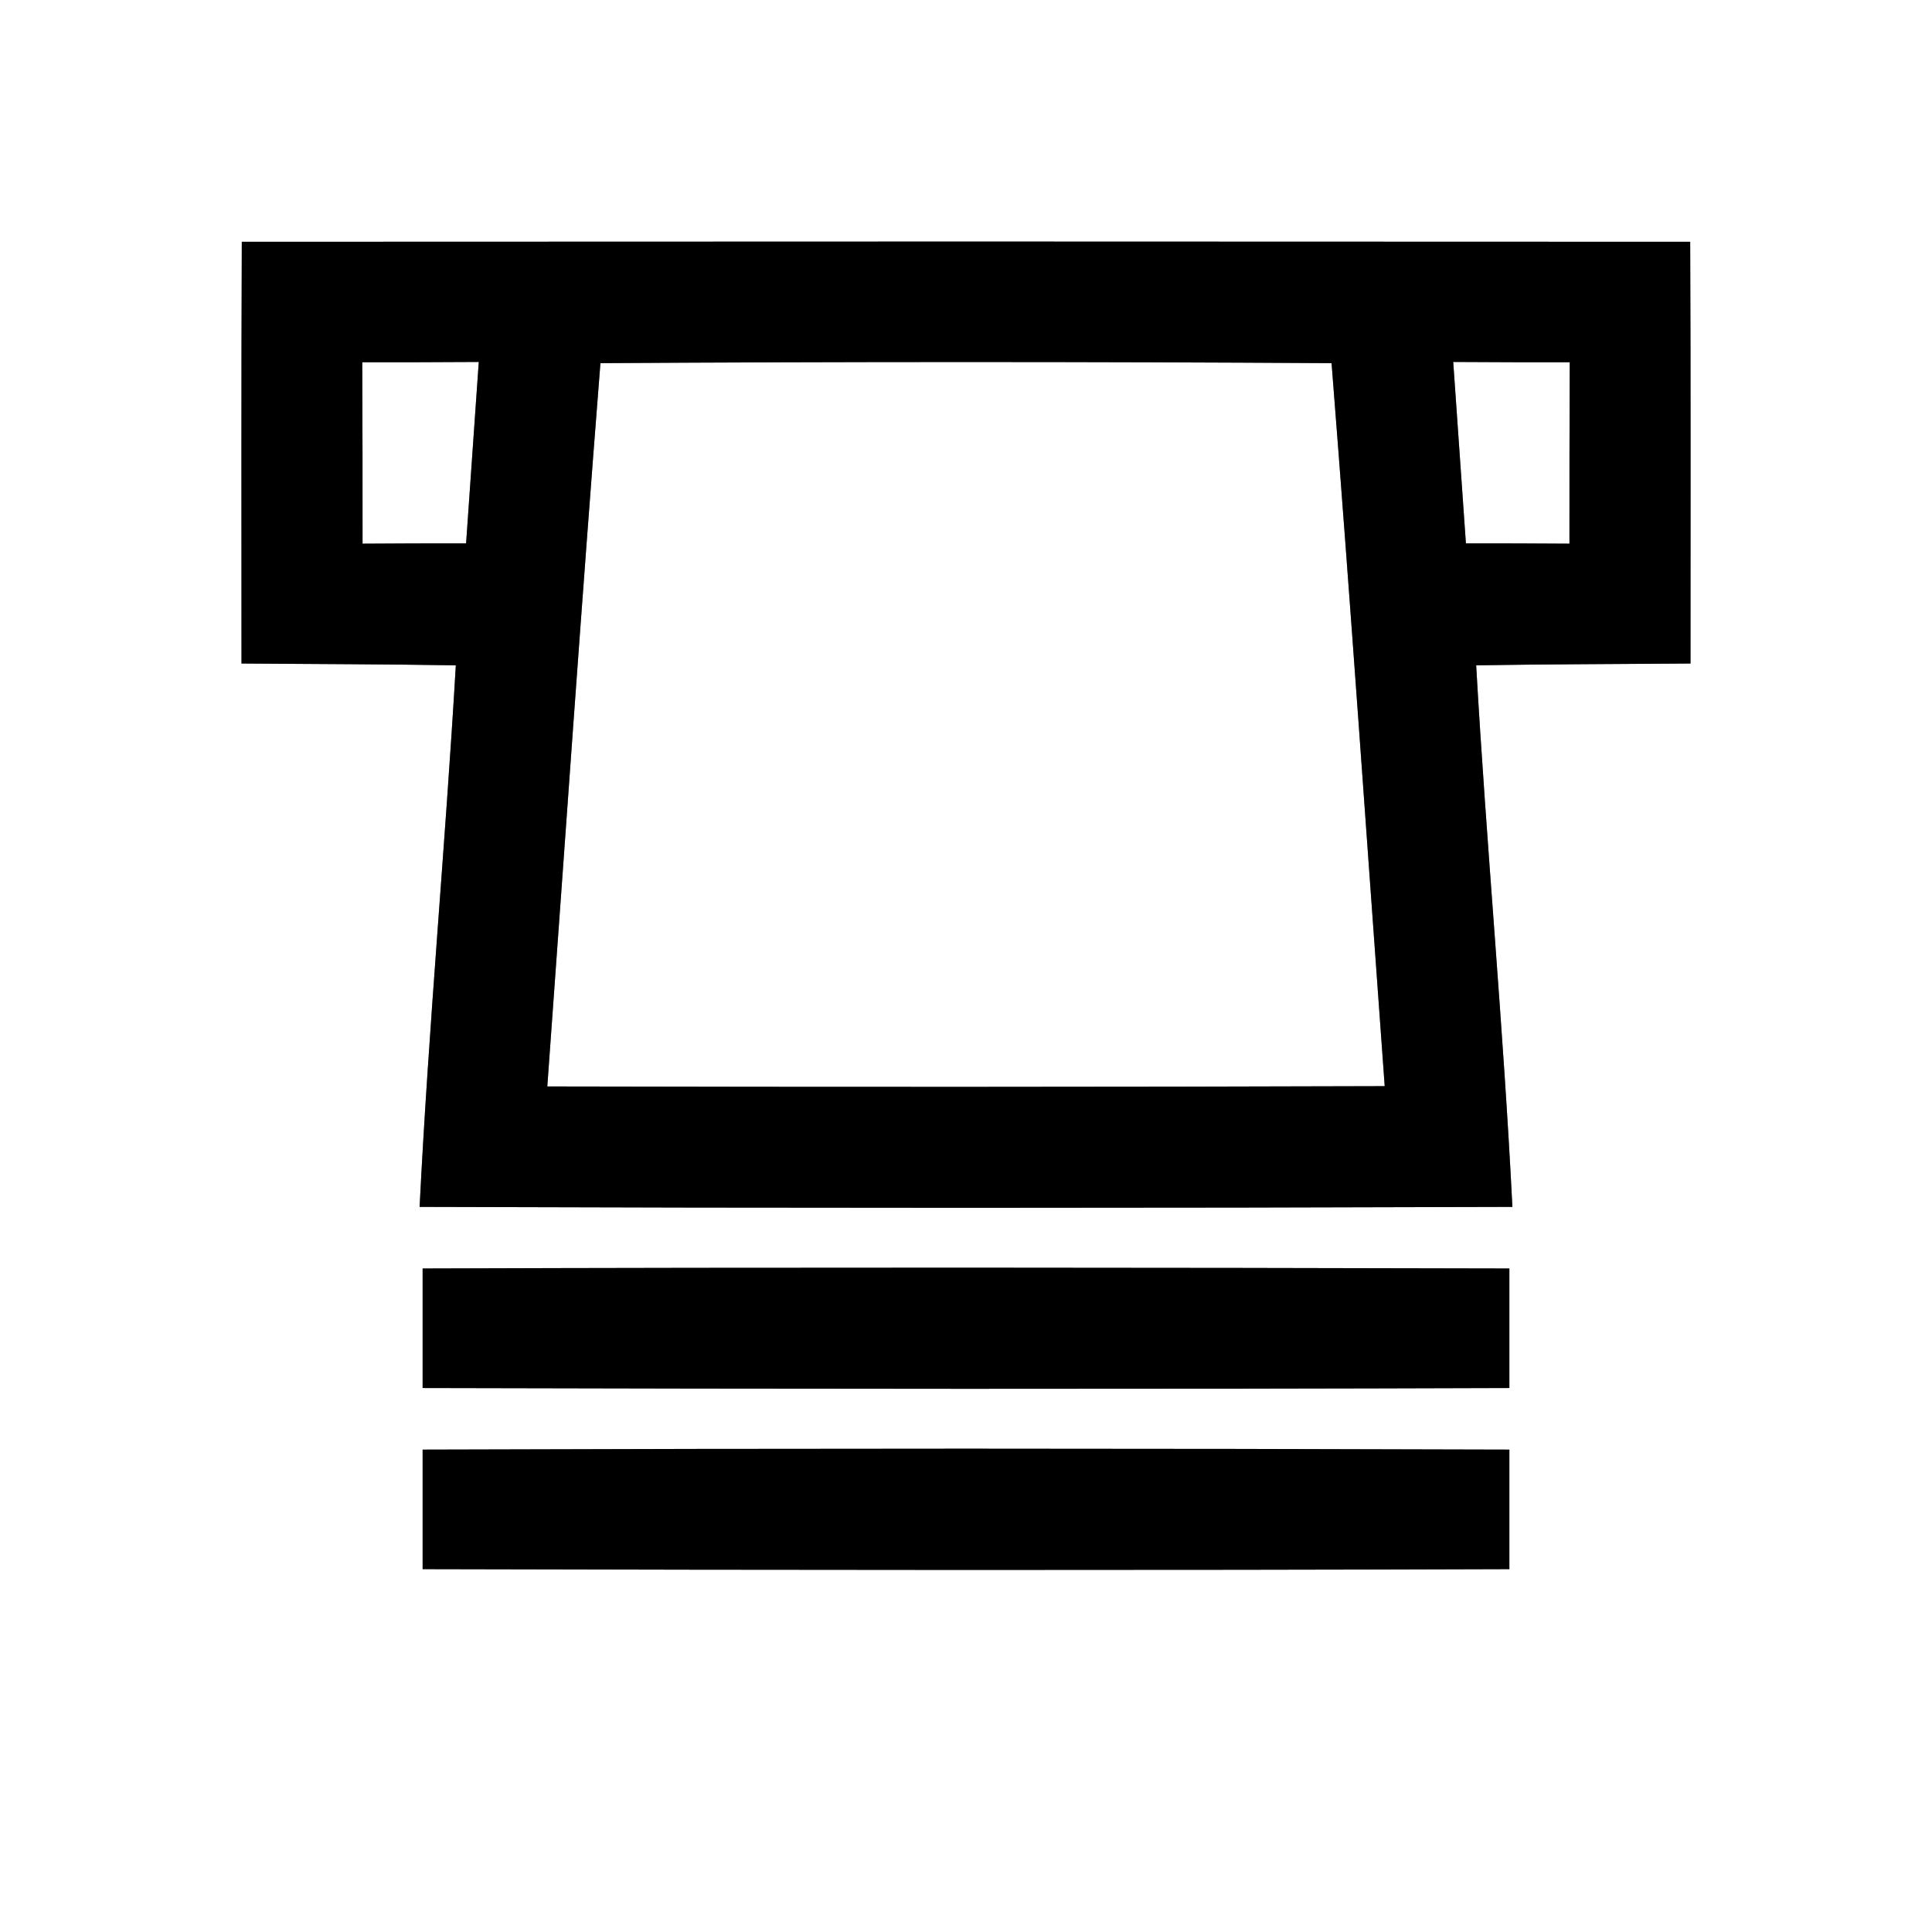 <?xml version="1.0" encoding="UTF-8" ?>
<!DOCTYPE svg PUBLIC "-//W3C//DTD SVG 1.1//EN" "http://www.w3.org/Graphics/SVG/1.1/DTD/svg11.dtd">
<svg width="64pt" height="64pt" viewBox="0 0 64 64" version="1.1" xmlns="http://www.w3.org/2000/svg">
<rect x="0" y="0" width="64" height="64" fill="#808080" stroke="none"/>
<g id="#ffffffff">
<path fill="#ffffff" opacity="1.00" d=" M 0.00 0.00 L 64.00 0.00 L 64.00 64.00 L 0.00 64.00 L 0.00 0.00 M 8.01 8.01 C 7.99 12.66 8.00 17.32 8.00 21.98 C 10.37 22.00 12.73 22.00 15.10 22.04 C 14.75 28.02 14.20 33.99 13.90 39.98 C 25.97 40.02 38.03 40.02 50.10 39.98 C 49.80 33.99 49.24 28.02 48.90 22.04 C 51.26 22.00 53.63 22.00 56.00 21.98 C 56.00 17.32 56.01 12.66 55.99 8.01 C 40.00 8.00 24.00 8.00 8.01 8.01 M 14.00 42.02 C 14.00 43.34 14.00 44.66 14.00 45.98 C 26.00 46.01 38.00 46.02 50.00 45.98 C 50.00 44.66 50.00 43.34 50.00 42.02 C 38.00 41.99 26.00 41.98 14.00 42.02 M 14.00 48.02 C 14.00 49.34 14.00 50.66 14.00 51.98 C 26.00 52.01 38.00 52.02 50.00 51.98 C 50.00 50.66 50.00 49.34 50.00 48.02 C 38.00 47.98 26.00 47.98 14.00 48.02 Z" />
<path fill="#ffffff" opacity="1.00" d=" M 12.00 12.00 C 13.29 12.00 14.57 12.00 15.86 11.99 C 15.72 14.00 15.58 16.00 15.44 18.00 C 14.29 18.00 13.15 18.00 12.01 18.01 C 12.01 16.00 12.01 14.00 12.00 12.00 Z" />
<path fill="#ffffff" opacity="1.00" d=" M 19.89 12.03 C 27.96 11.98 36.03 11.98 44.11 12.03 C 44.74 20.01 45.29 28.00 45.87 35.98 C 36.62 36.01 27.38 36.01 18.13 35.99 C 18.71 28.00 19.26 20.01 19.89 12.03 Z" />
<path fill="#ffffff" opacity="1.00" d=" M 48.14 11.99 C 49.42 12.00 50.71 12.00 52.00 12.00 C 51.99 14.00 51.99 16.00 51.99 18.01 C 50.85 18.00 49.70 18.00 48.56 18.00 C 48.42 16.00 48.28 14.00 48.14 11.99 Z" />
</g>
<g id="#000000ff">
<path fill="#000000" opacity="1.00" d=" M 8.01 8.01 C 24.00 8.00 40.00 8.00 55.99 8.01 C 56.01 12.66 56.00 17.32 56.00 21.98 C 53.63 22.00 51.26 22.00 48.90 22.04 C 49.24 28.02 49.80 33.99 50.10 39.98 C 38.03 40.02 25.97 40.02 13.90 39.98 C 14.20 33.99 14.75 28.02 15.10 22.04 C 12.73 22.00 10.37 22.00 8.00 21.98 C 8.00 17.32 7.99 12.66 8.01 8.01 M 12.00 12.00 C 12.01 14.00 12.01 16.00 12.01 18.01 C 13.15 18.00 14.29 18.00 15.44 18.00 C 15.58 16.00 15.72 14.00 15.86 11.99 C 14.57 12.00 13.29 12.00 12.00 12.00 M 19.89 12.03 C 19.26 20.01 18.71 28.00 18.13 35.99 C 27.38 36.01 36.62 36.01 45.87 35.98 C 45.29 28.00 44.74 20.01 44.11 12.03 C 36.03 11.98 27.96 11.98 19.89 12.03 M 48.14 11.99 C 48.28 14.00 48.42 16.00 48.56 18.00 C 49.70 18.00 50.85 18.00 51.99 18.01 C 51.99 16.00 51.99 14.00 52.00 12.00 C 50.71 12.00 49.42 12.00 48.14 11.99 Z" />
<path fill="#000000" opacity="1.00" d=" M 14.00 42.02 C 26.00 41.98 38.00 41.99 50.00 42.02 C 50.00 43.34 50.00 44.66 50.00 45.98 C 38.00 46.02 26.00 46.01 14.00 45.98 C 14.00 44.66 14.00 43.34 14.00 42.02 Z" />
<path fill="#000000" opacity="1.00" d=" M 14.00 48.02 C 26.00 47.98 38.00 47.98 50.00 48.02 C 50.00 49.34 50.00 50.66 50.00 51.98 C 38.00 52.02 26.00 52.01 14.00 51.98 C 14.00 50.66 14.00 49.34 14.00 48.02 Z" />
</g>
</svg>
